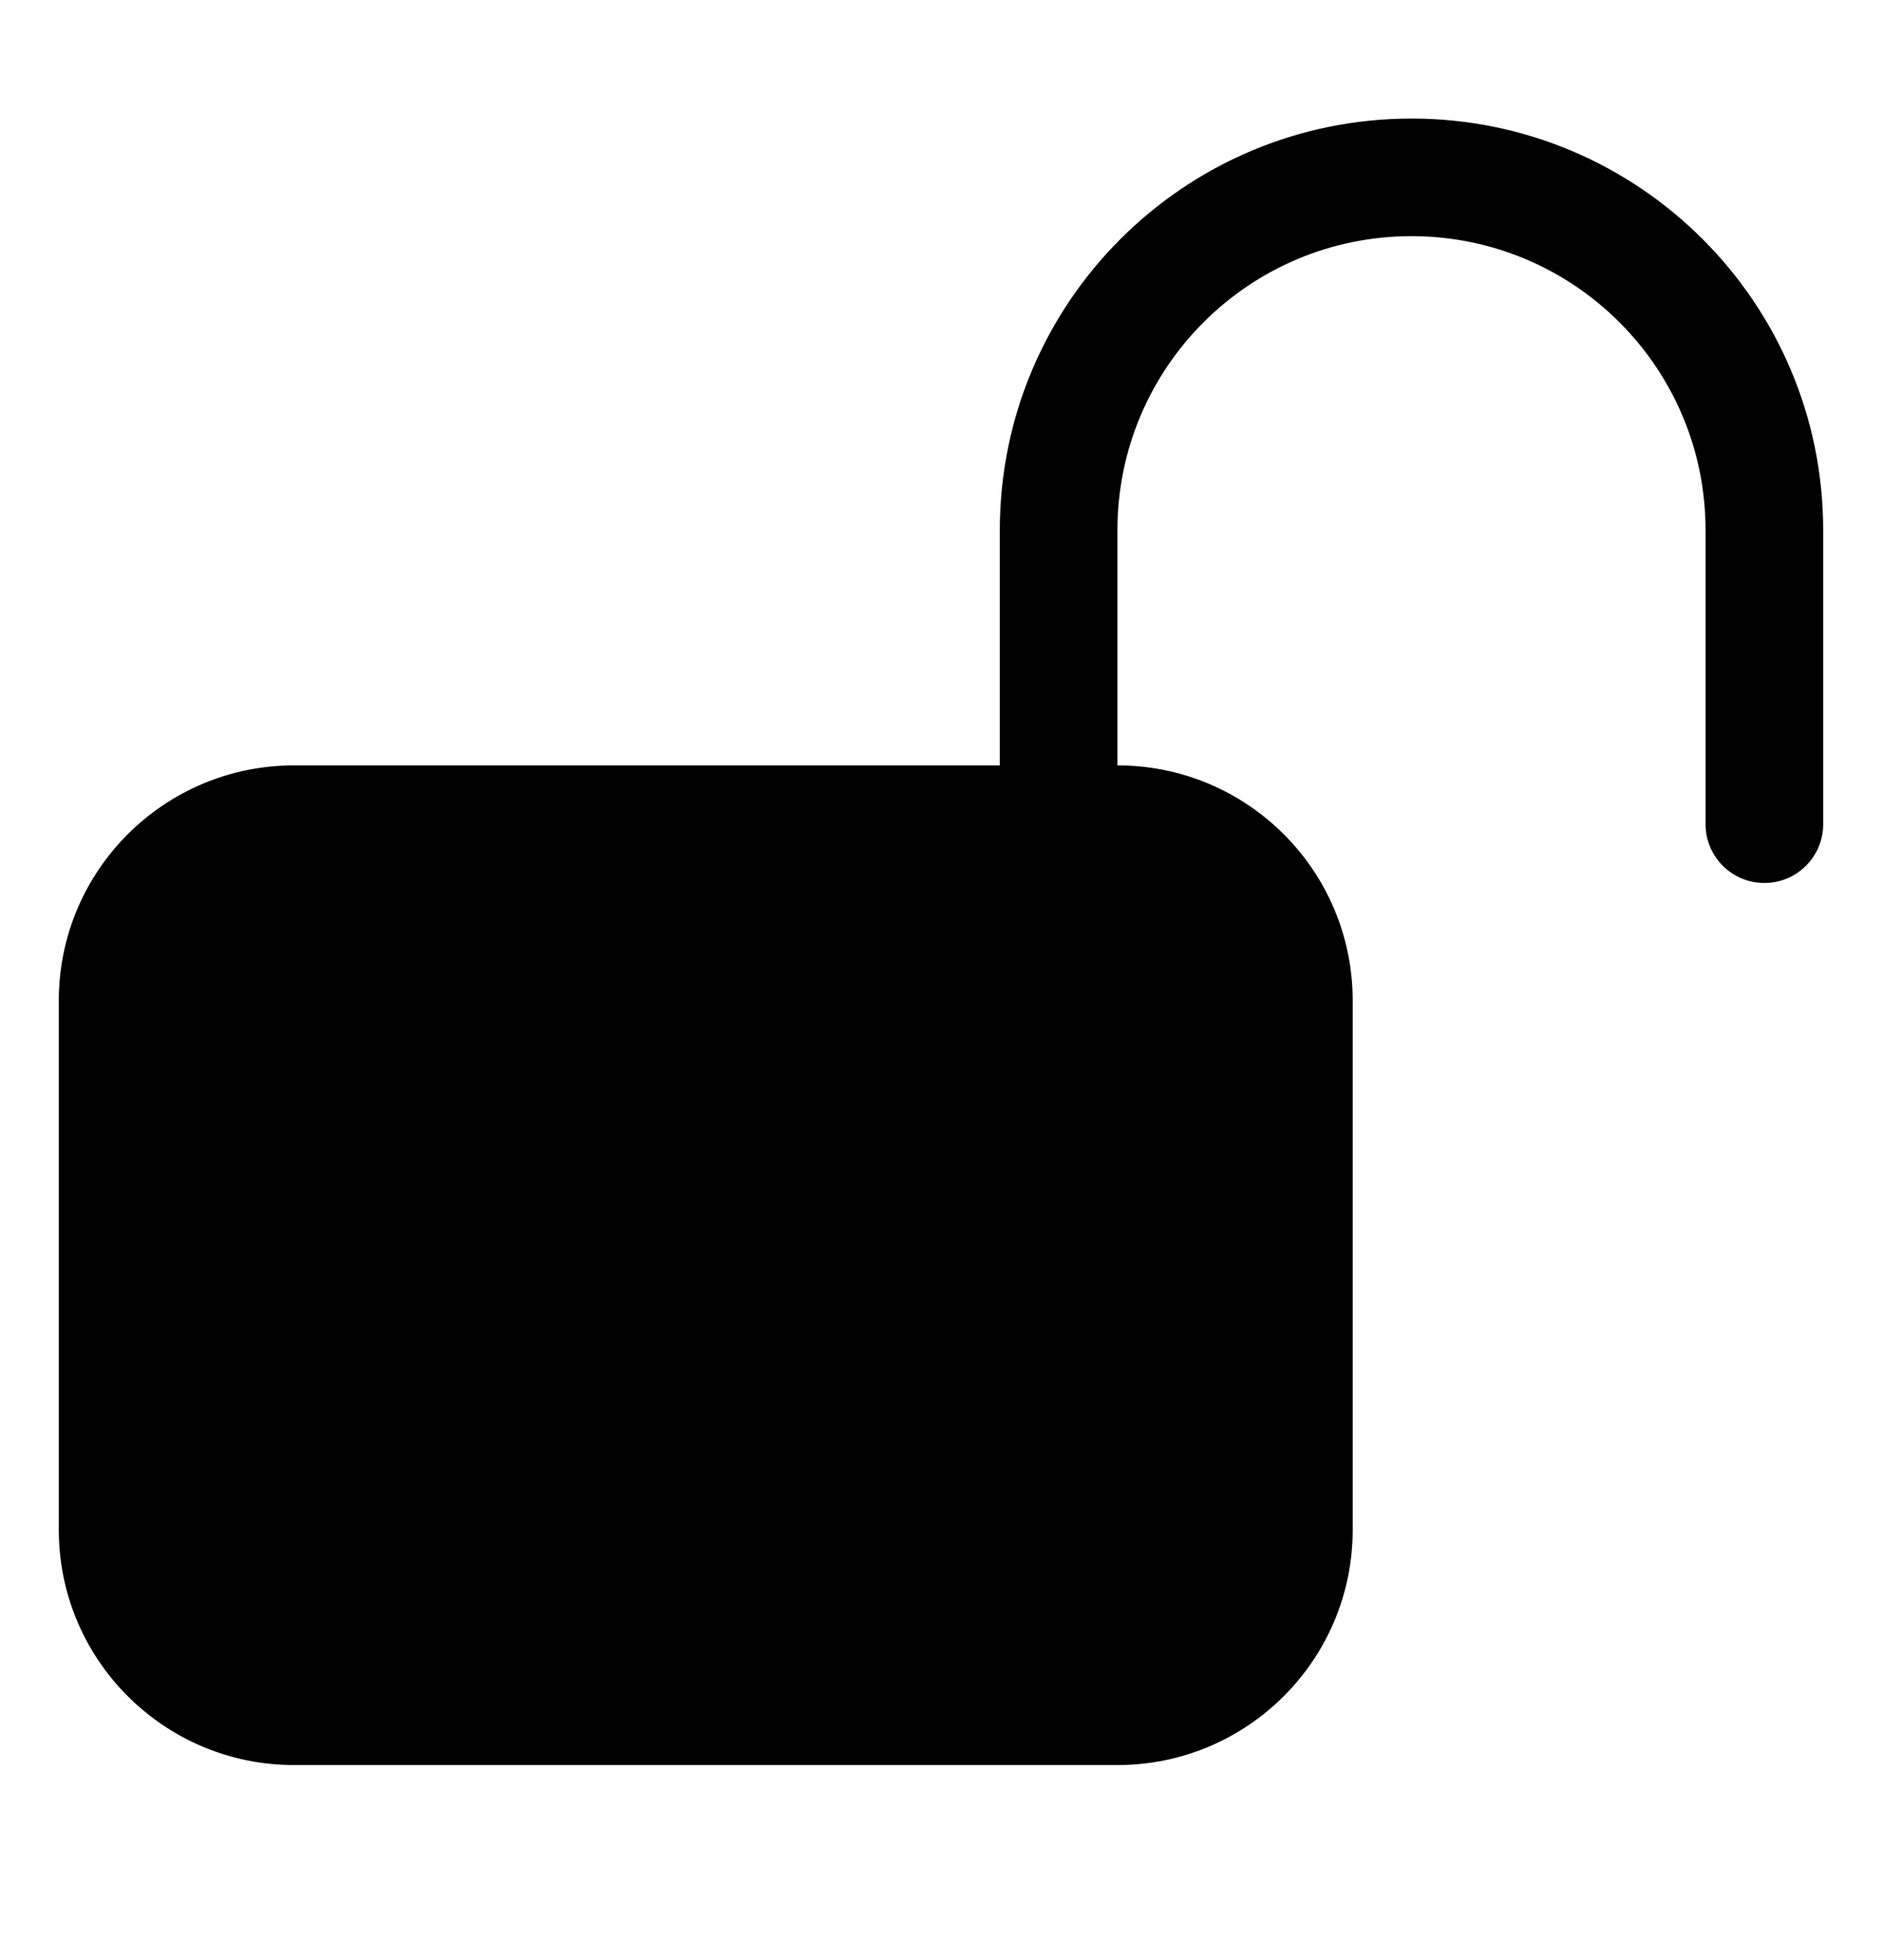 <svg width="24" height="25" viewBox="0 0 24 25" fill="none" xmlns="http://www.w3.org/2000/svg">
<path d="M18 1.512C20.899 1.512 23.25 3.862 23.25 6.762V10.512C23.25 10.926 22.914 11.262 22.5 11.262C22.086 11.262 21.75 10.926 21.75 10.512V6.762C21.75 4.691 20.071 3.012 18 3.012C15.929 3.012 14.25 4.691 14.25 6.762V9.762C15.907 9.762 17.25 11.105 17.25 12.762V19.512C17.25 21.169 15.907 22.512 14.25 22.512H3.75C2.093 22.512 0.75 21.169 0.75 19.512V12.762C0.75 11.105 2.093 9.762 3.75 9.762H12.75V6.762C12.75 3.862 15.101 1.512 18 1.512Z" fill="black"/>
</svg>
